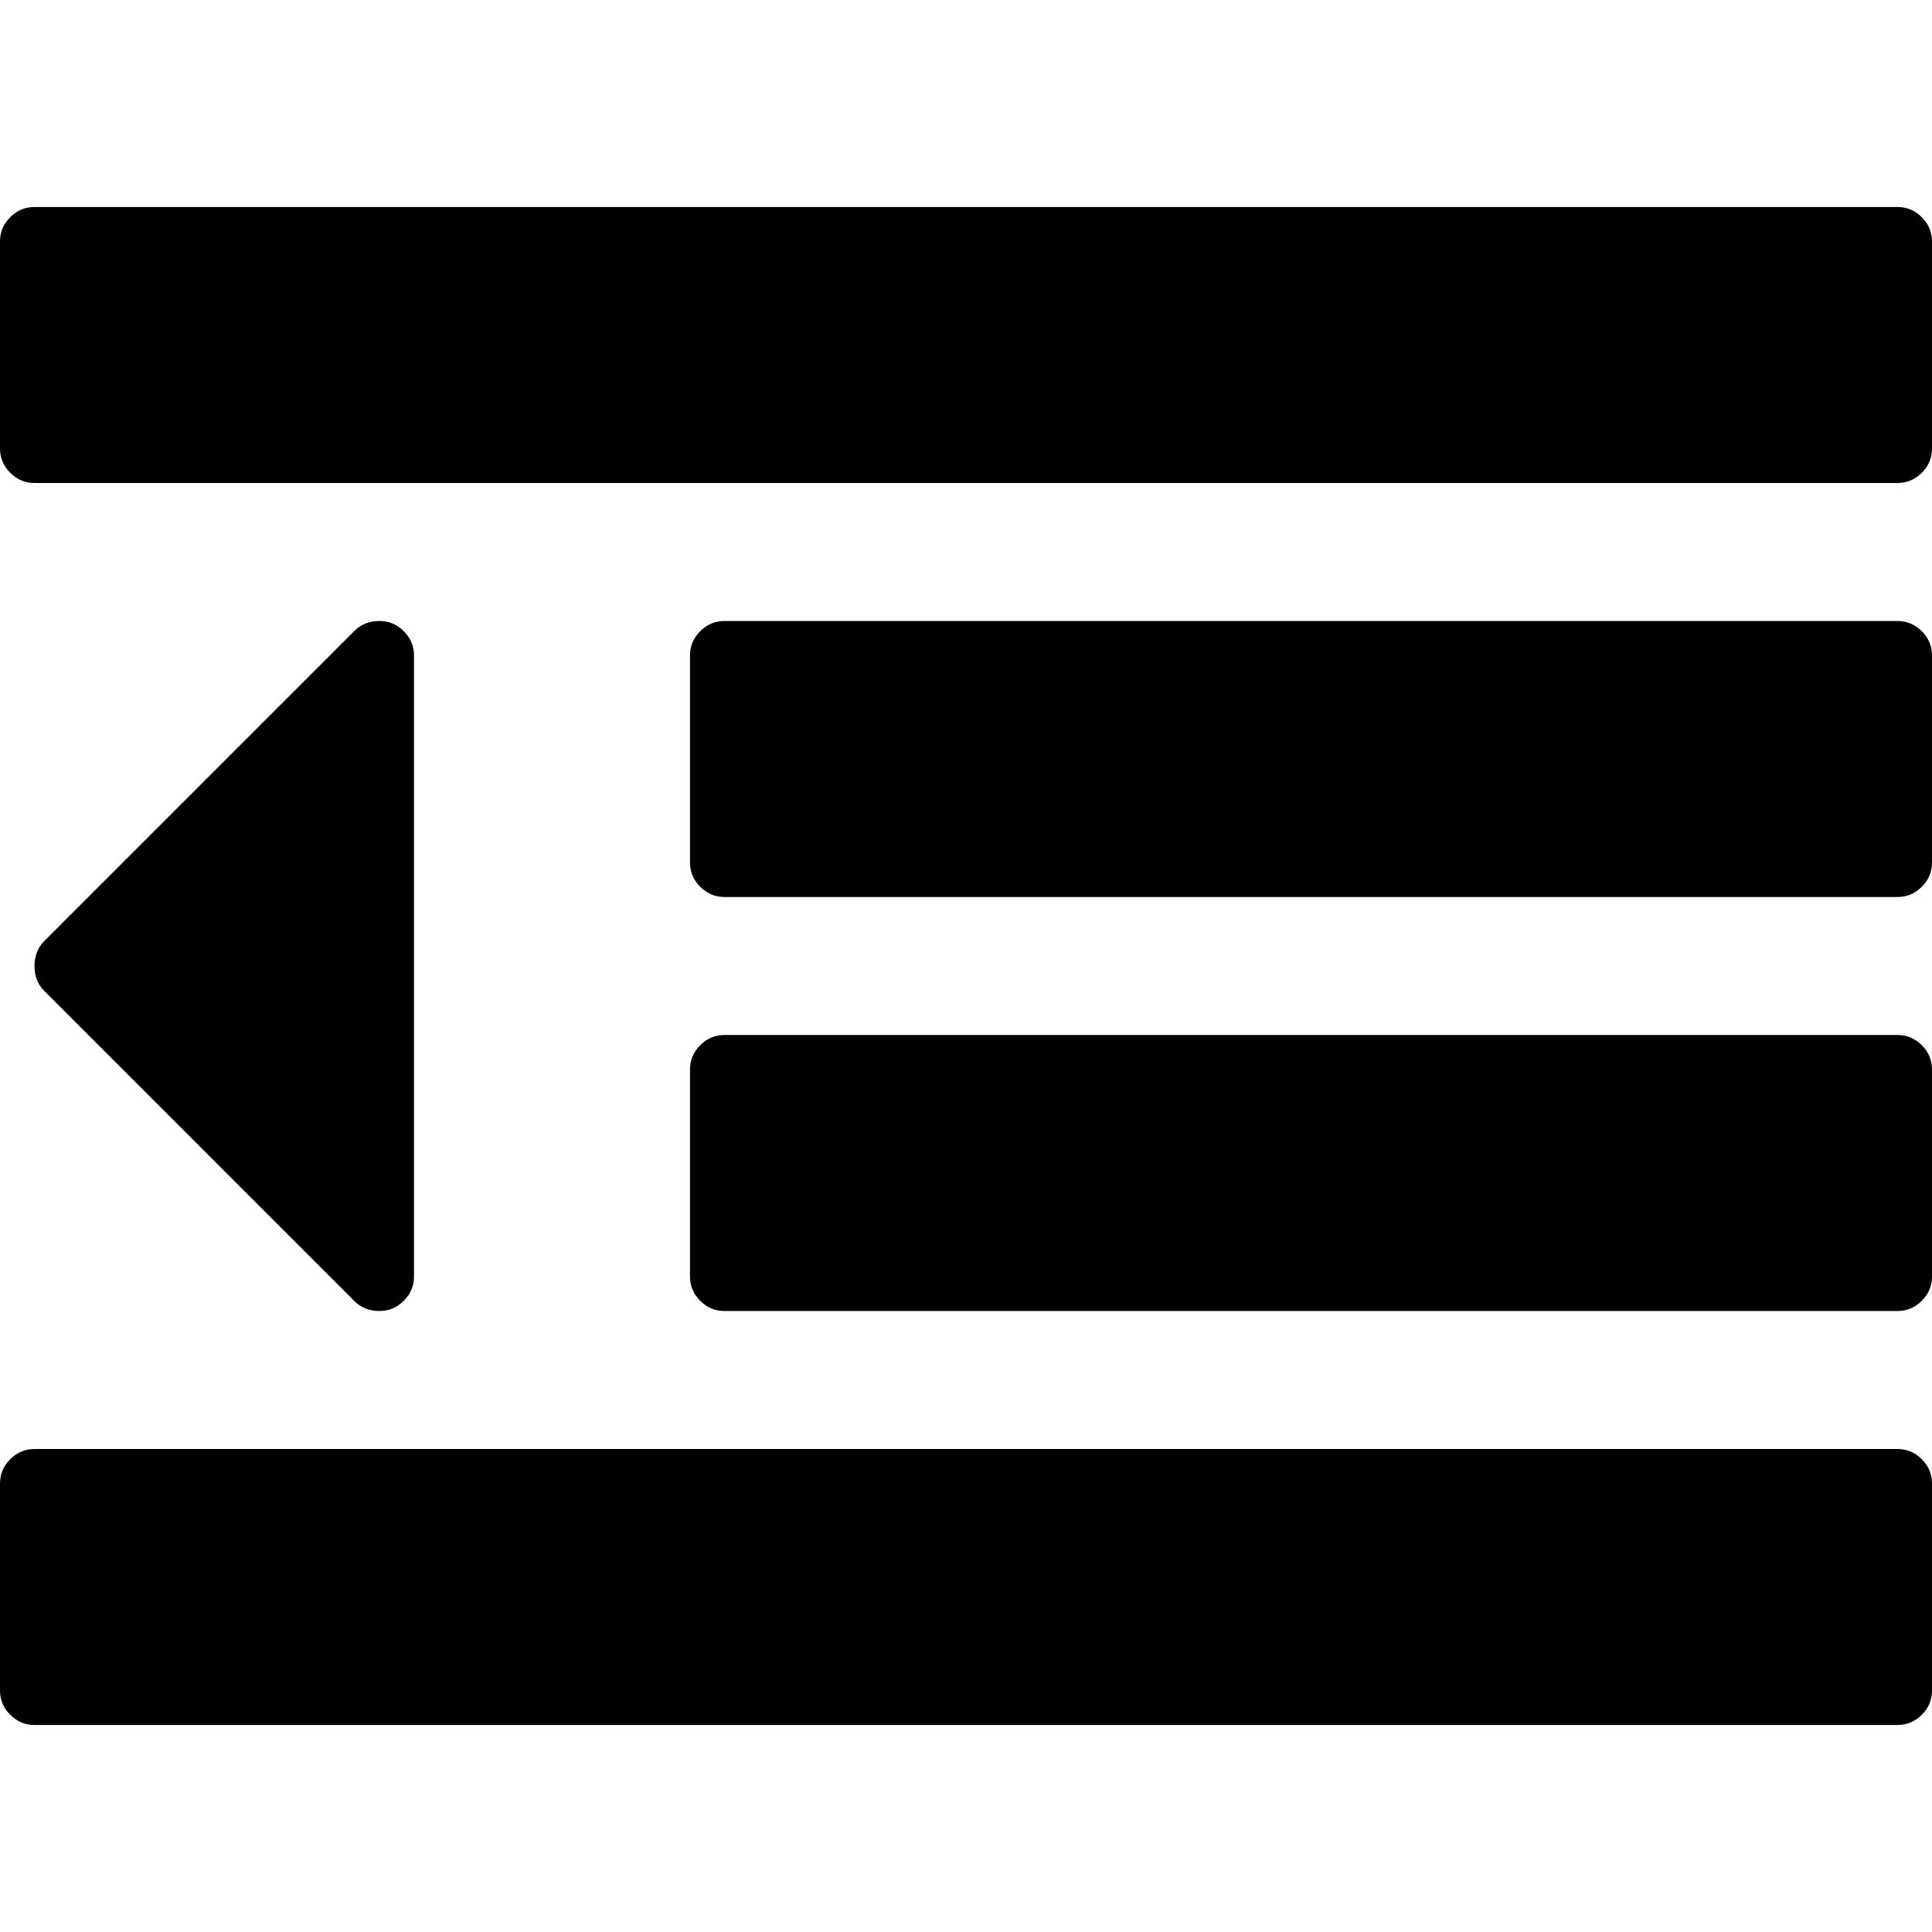 <svg role="img" focusable="false" aria-hidden="true" xmlns="http://www.w3.org/2000/svg" viewBox="0 0 14 14"><path d="M 3,4.75 V 9.25 q 0,0.102 -0.074,0.176 -0.074,0.074 -0.176,0.074 -0.109,0 -0.18,-0.07 L 0.32,7.18 q -0.07,-0.07 -0.07,-0.18 0,-0.109 0.07,-0.18 L 2.57,4.57 q 0.07,-0.07 0.18,-0.07 0.102,0 0.176,0.074 0.074,0.074 0.074,0.176 z M 14,10.75 V 12.25 q 0,0.102 -0.074,0.176 -0.074,0.074 -0.176,0.074 H 0.25 q -0.102,0 -0.176,-0.074 Q 0,12.352 0,12.25 v -1.5 q 0,-0.102 0.074,-0.176 0.074,-0.074 0.176,-0.074 H 13.75 q 0.102,0 0.176,0.074 0.074,0.074 0.074,0.176 z M 14,7.75 V 9.25 q 0,0.102 -0.074,0.176 -0.074,0.074 -0.176,0.074 H 5.25 q -0.102,0 -0.176,-0.074 -0.074,-0.074 -0.074,-0.176 V 7.75 q 0,-0.102 0.074,-0.176 0.074,-0.074 0.176,-0.074 h 8.5 q 0.102,0 0.176,0.074 0.074,0.074 0.074,0.176 z m 0,-3 v 1.5 q 0,0.102 -0.074,0.176 -0.074,0.074 -0.176,0.074 H 5.25 q -0.102,0 -0.176,-0.074 -0.074,-0.074 -0.074,-0.176 V 4.75 q 0,-0.102 0.074,-0.176 0.074,-0.074 0.176,-0.074 h 8.5 q 0.102,0 0.176,0.074 0.074,0.074 0.074,0.176 z M 14,1.75 v 1.5 q 0,0.102 -0.074,0.176 -0.074,0.074 -0.176,0.074 H 0.25 q -0.102,0 -0.176,-0.074 Q 0,3.352 0,3.25 V 1.75 q 0,-0.102 0.074,-0.176 0.074,-0.074 0.176,-0.074 H 13.75 q 0.102,0 0.176,0.074 0.074,0.074 0.074,0.176 z"/></svg>
